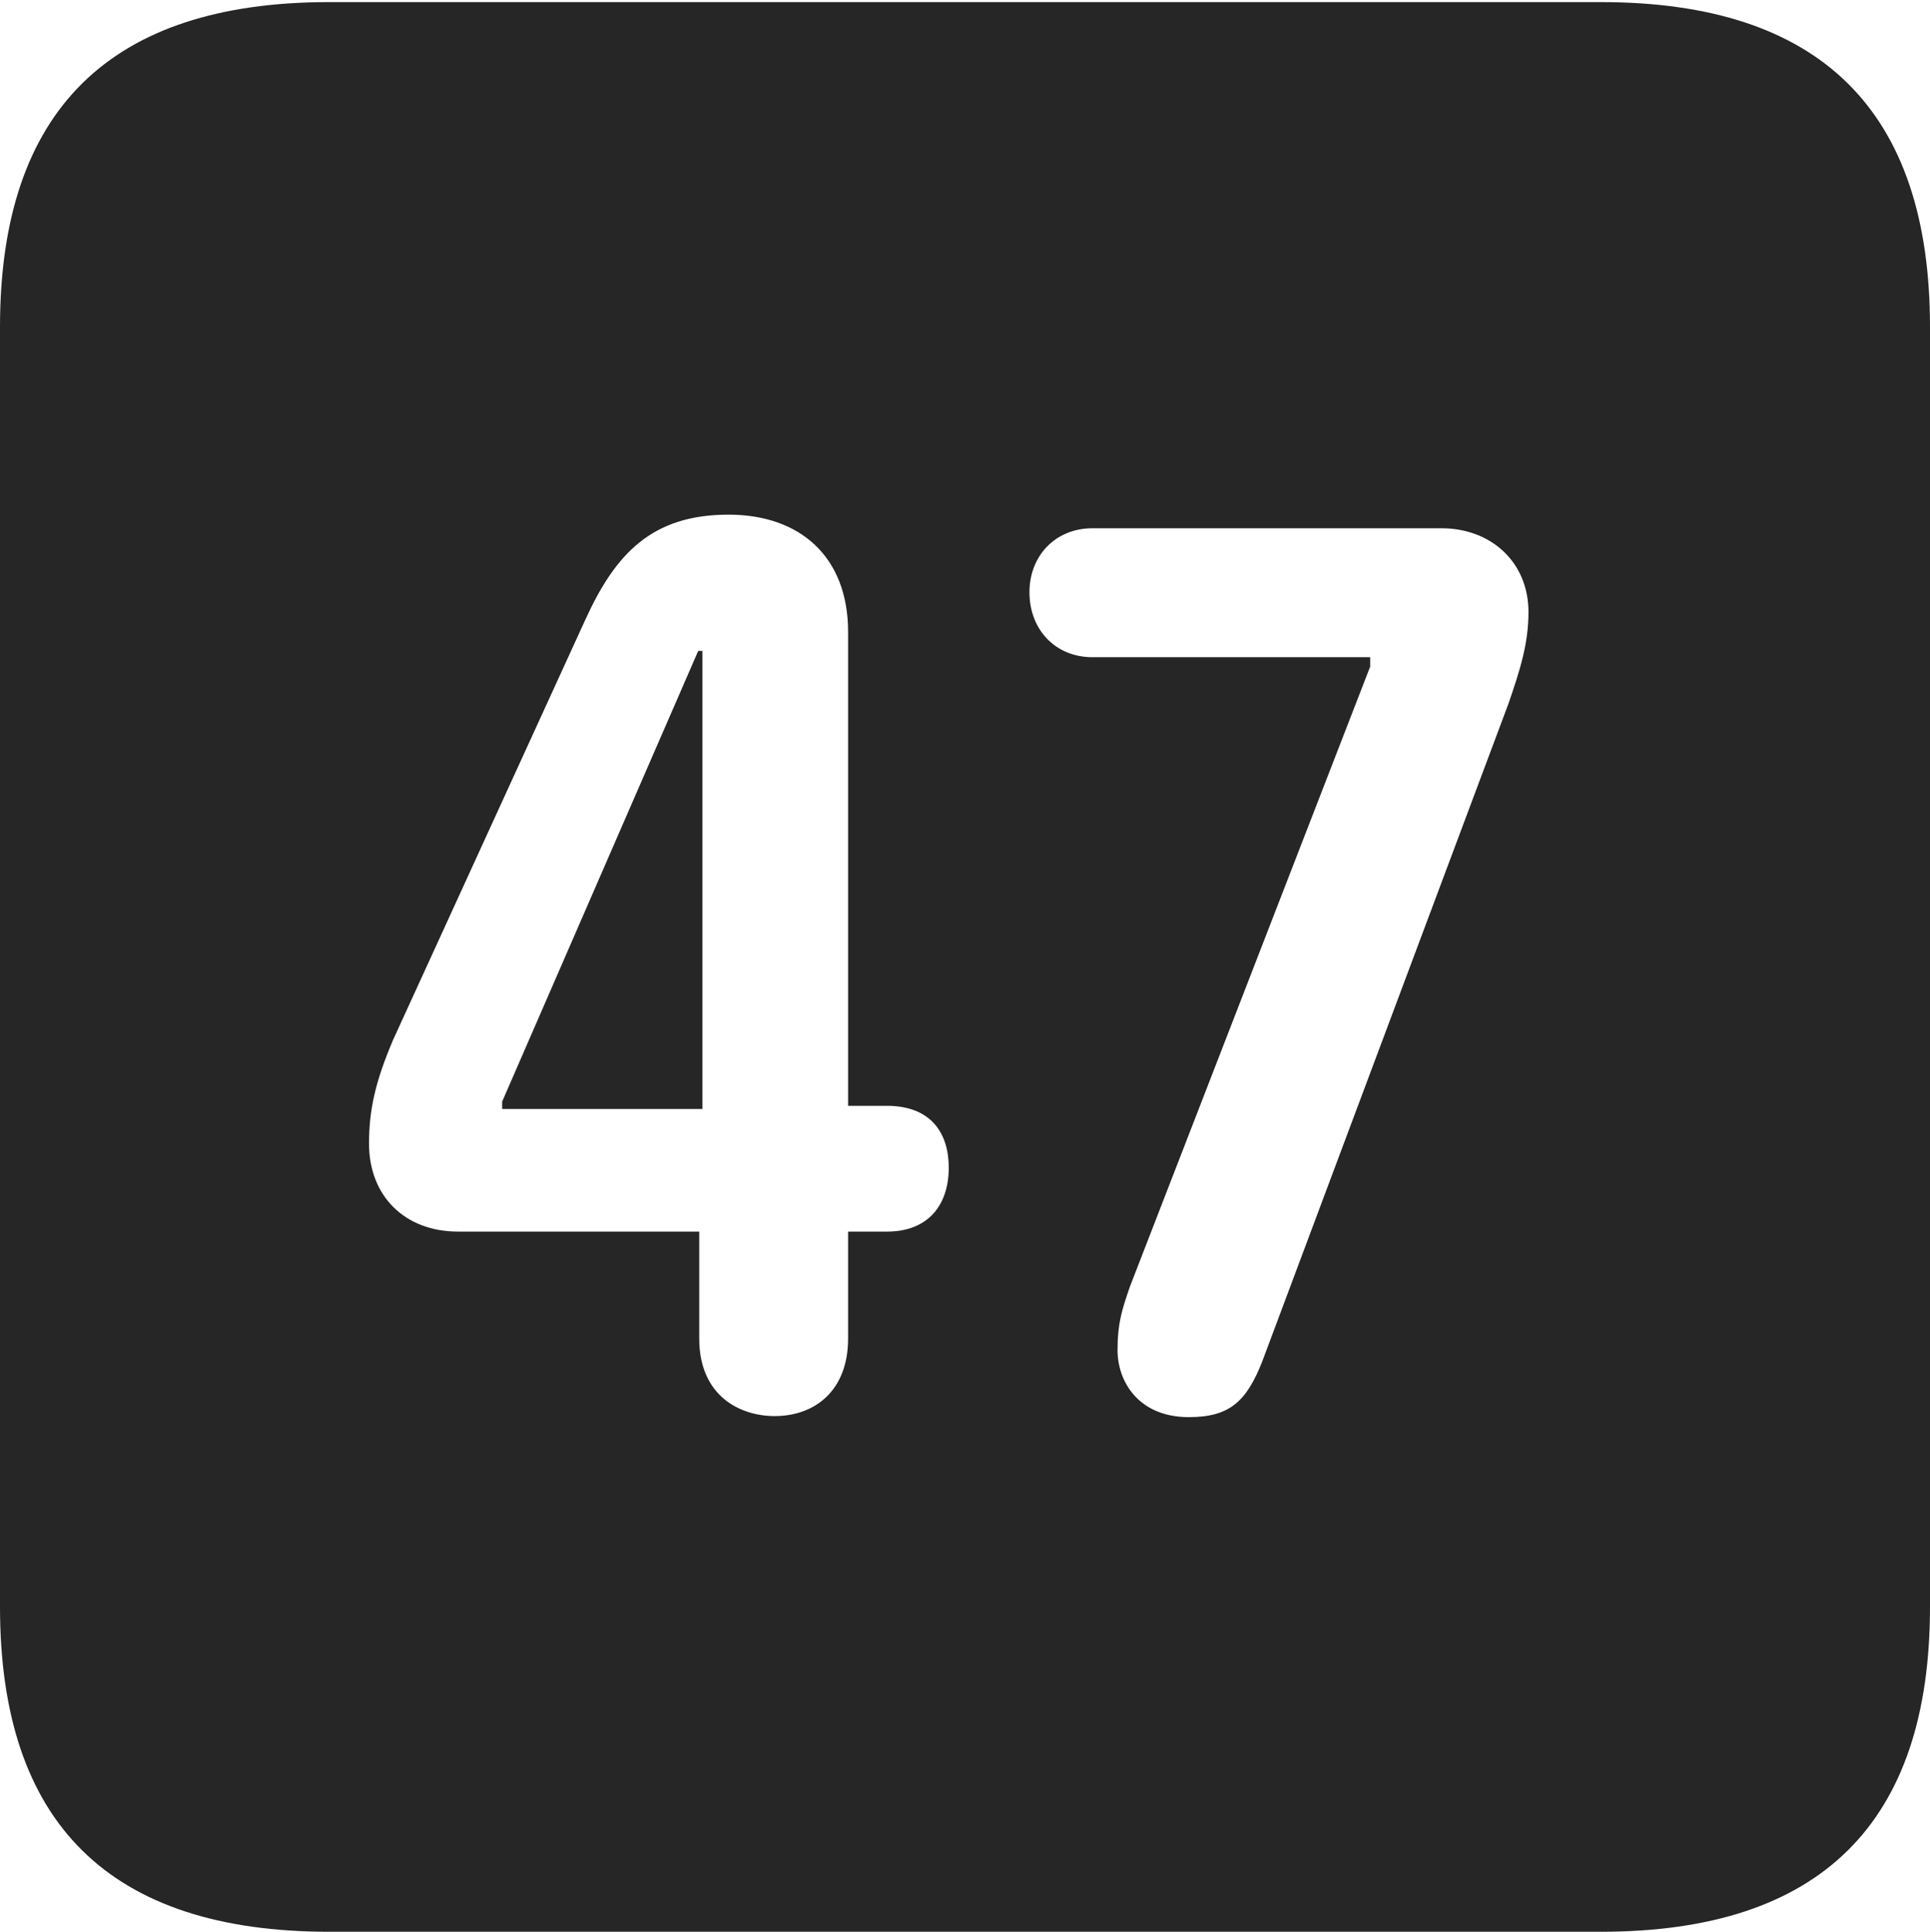 <?xml version="1.0" encoding="UTF-8"?>
<!--Generator: Apple Native CoreSVG 232.5-->
<!DOCTYPE svg
PUBLIC "-//W3C//DTD SVG 1.1//EN"
       "http://www.w3.org/Graphics/SVG/1.1/DTD/svg11.dtd">
<svg version="1.1" xmlns="http://www.w3.org/2000/svg" xmlns:xlink="http://www.w3.org/1999/xlink" width="89.893" height="89.99">
 <g>
  <rect height="89.99" opacity="0" width="89.893" x="0" y="0"/>
  <path d="M89.893 15.234L89.893 74.853C89.893 84.912 84.814 89.99 74.561 89.99L15.332 89.99C5.127 89.99 0 84.961 0 74.853L0 15.234C0 5.127 5.127 0.098 15.332 0.098L74.561 0.098C84.814 0.098 89.893 5.176 89.893 15.234ZM50.879 24.609C49.17 24.609 47.949 25.879 47.949 27.588C47.949 29.346 49.17 30.615 50.879 30.615L63.818 30.615L63.818 31.055L52.637 59.912C52.246 61.035 52.051 61.67 52.051 62.891C52.051 64.356 53.027 66.016 55.371 66.016C57.275 66.016 58.057 65.283 58.789 63.428L70.264 32.764C70.801 31.201 71.191 29.98 71.191 28.516C71.191 26.172 69.434 24.609 67.139 24.609ZM27.246 28.906L18.311 48.438C17.48 50.391 17.188 51.709 17.188 53.272C17.188 55.713 18.848 57.373 21.338 57.373L32.568 57.373L32.568 62.353C32.568 65.039 34.473 65.967 36.084 65.967C37.94 65.967 39.502 64.795 39.502 62.353L39.502 57.373L41.309 57.373C43.262 57.373 44.19 56.103 44.19 54.395C44.19 52.783 43.359 51.514 41.309 51.514L39.502 51.514L39.502 29.443C39.502 25.928 37.256 23.975 33.935 23.975C30.371 23.975 28.662 25.781 27.246 28.906ZM32.715 51.66L23.389 51.66L23.389 51.318L32.52 30.322L32.715 30.322Z" fill="#000000" fill-opacity="0.85"/>
 </g>
</svg>
